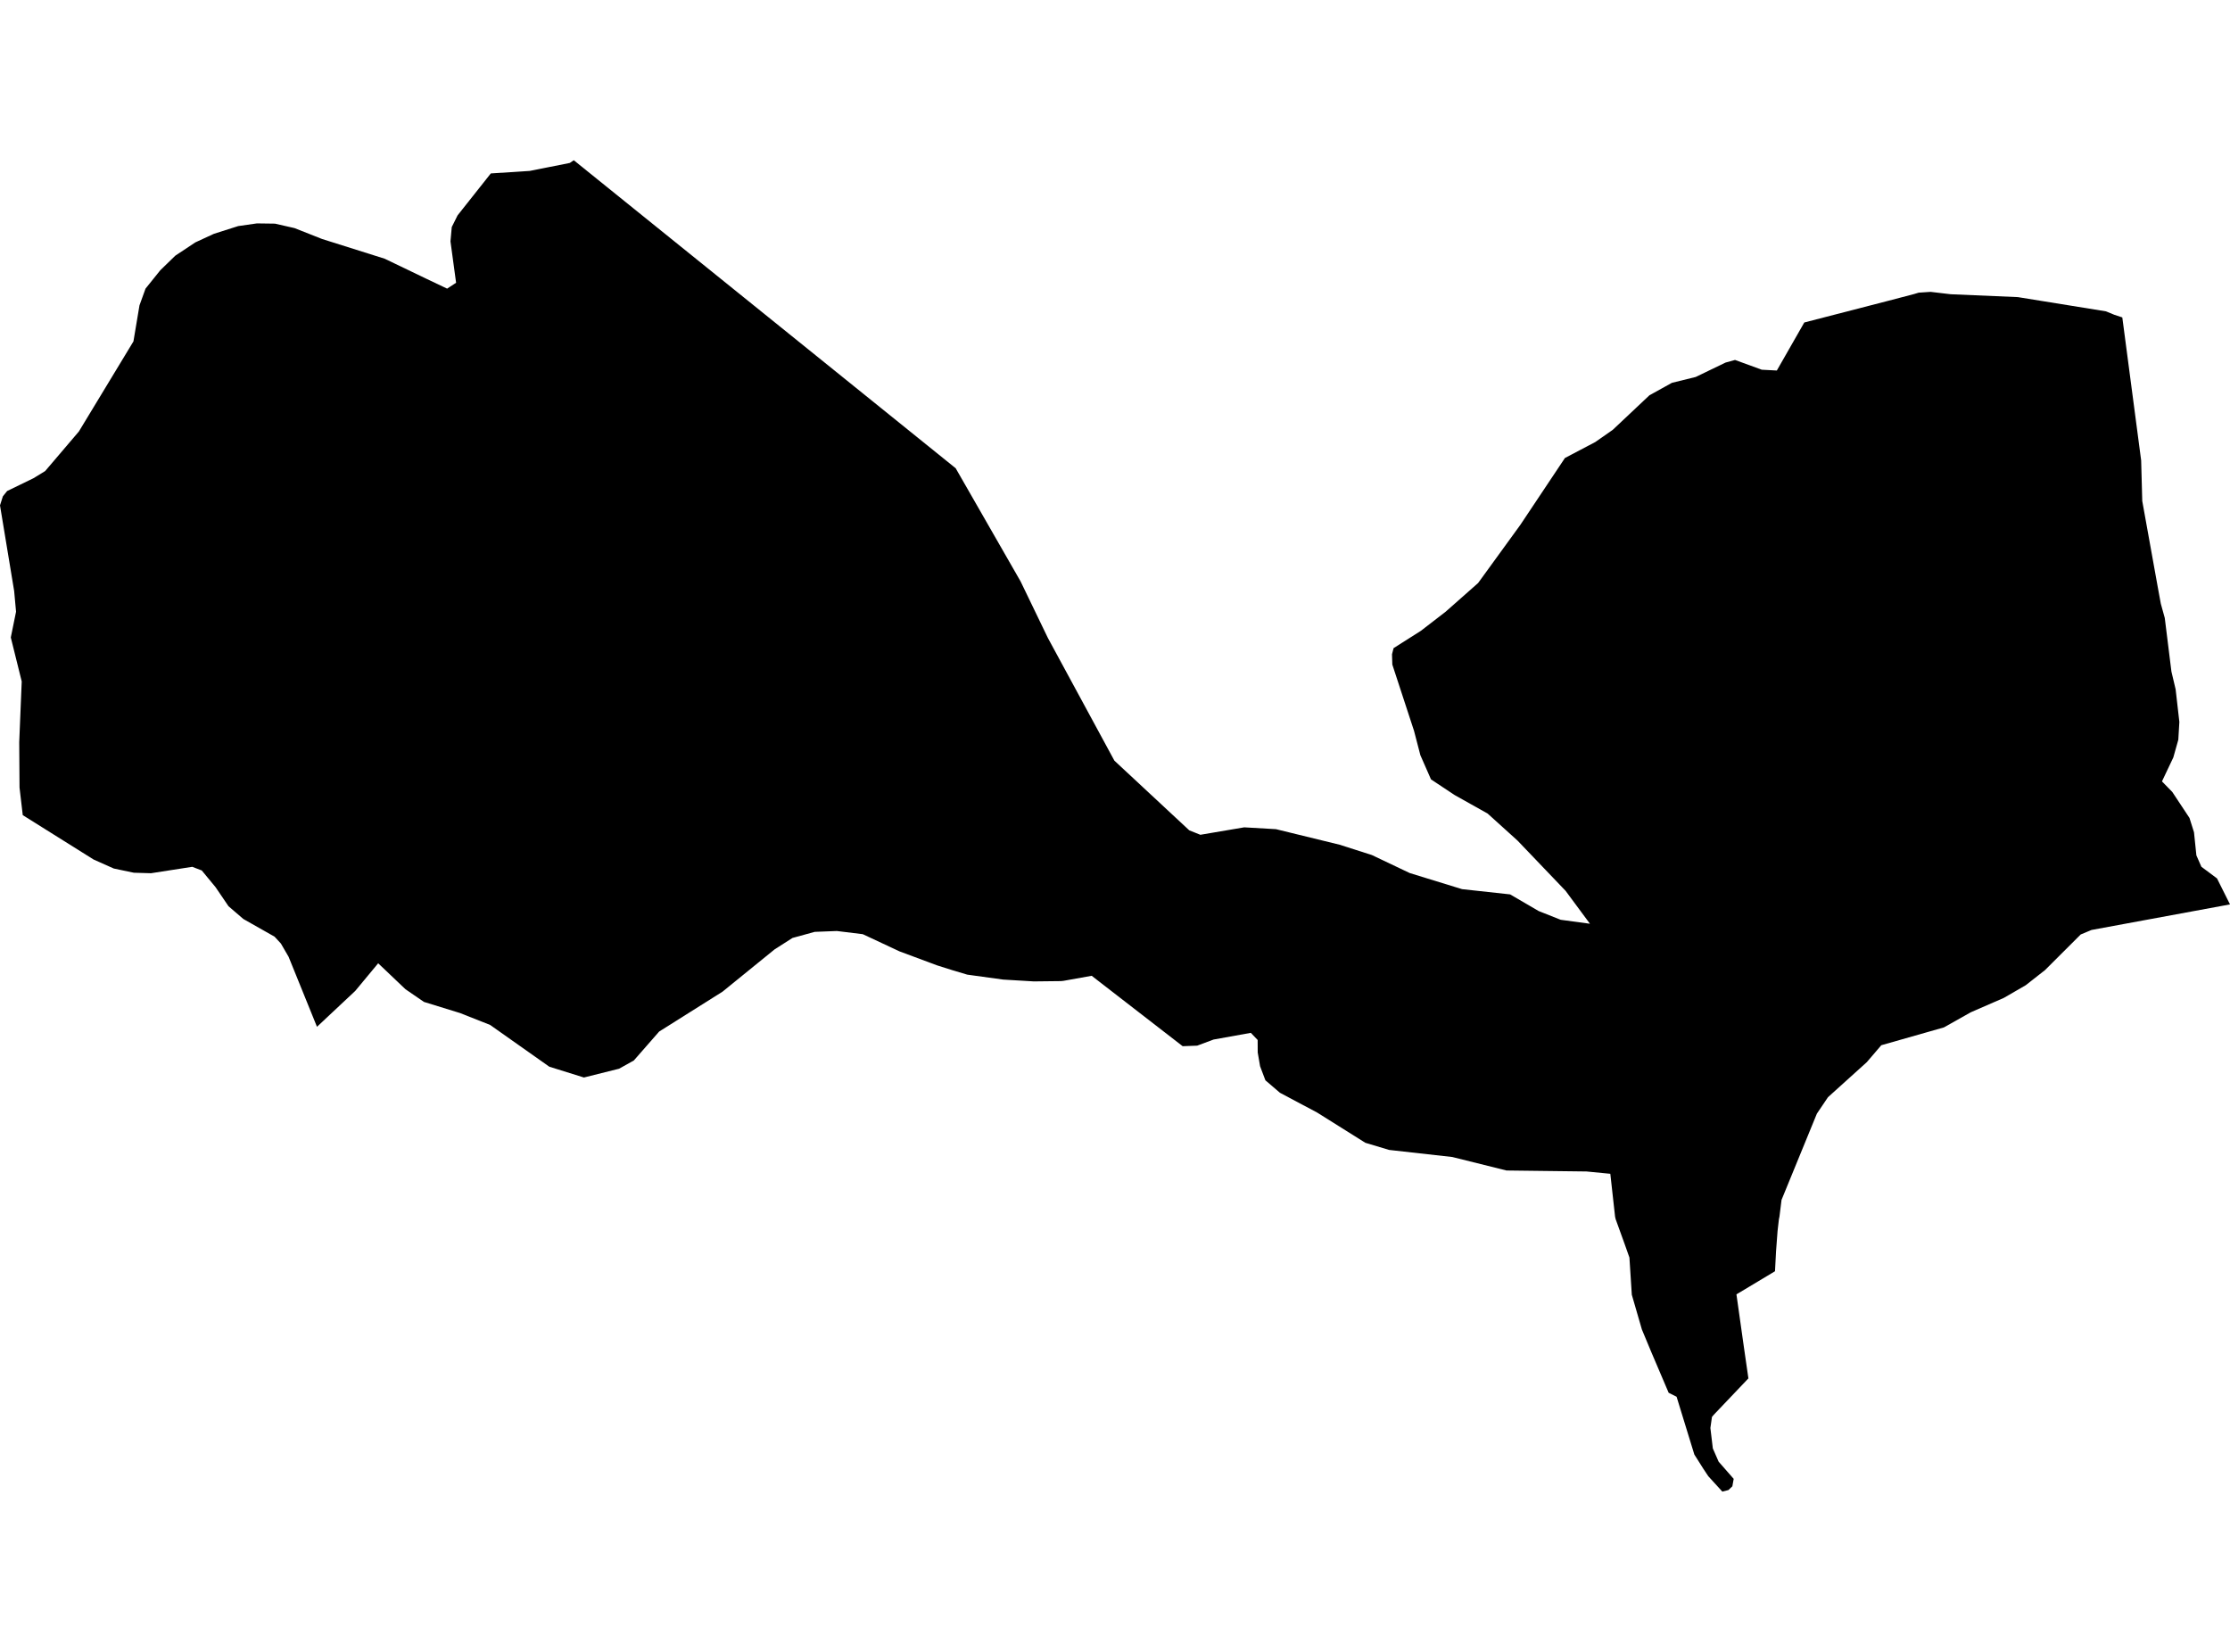 <?xml version='1.0'?>
<svg  baseProfile = 'tiny' width = '540' height = '400' stroke-linecap = 'round' stroke-linejoin = 'round' version='1.1' xmlns='http://www.w3.org/2000/svg'>
<path id='0912001001' title='0912001001'  d='M 138.945 38.804 231.422 113.388 247.143 140.796 253.747 154.478 269.852 184.191 287.981 201.064 290.67 202.142 301.294 200.34 308.977 200.783 324.402 204.551 332.203 207.048 341.364 211.406 354.041 215.307 365.683 216.578 372.598 220.611 377.917 222.724 385.009 223.684 379.114 215.721 367.456 203.531 360.231 197.001 352.223 192.509 346.52 188.727 343.949 182.876 342.413 176.98 337.153 160.92 337.079 158.423 337.463 156.945 344.053 152.764 350.066 148.125 357.927 141.18 368.151 127.1 378.952 110.906 386.31 107.035 390.535 104.08 399.415 95.717 403.124 93.664 404.852 92.703 410.615 91.285 417.84 87.798 420.144 87.163 426.616 89.527 430.265 89.719 436.914 78.091 457.392 72.801 463.539 71.191 464.617 70.866 467.499 70.674 472.374 71.25 488.627 71.944 509.947 75.387 512.001 76.229 513.922 76.864 518.487 111.497 518.753 121.323 522.536 142.318 523.245 146.174 524.205 149.646 525.816 162.619 526.835 166.919 527.737 174.823 527.485 179.123 526.274 183.422 523.526 189.214 526.023 191.77 530.189 198.064 531.283 201.537 531.859 207.122 533.07 209.885 536.853 212.707 540 219.001 506.461 225.192 503.845 226.285 495.217 234.899 490.548 238.563 485.244 241.636 477.235 245.123 470.72 248.787 455.56 253.102 452.044 257.209 442.647 265.69 439.958 269.679 431.403 290.557 430.901 294.605 430.768 295.24 430.443 298.077 430.073 303.012 429.822 307.829 420.484 313.428 422.287 326.194 423.38 333.774 415.003 342.58 414.559 343.097 414.175 345.786 414.766 350.735 416.17 353.942 419.819 358.108 419.494 359.911 418.549 360.812 417.071 361.196 413.673 357.473 412.521 355.744 410.289 352.213 405.99 338.221 404.069 337.261 399.829 327.317 397.583 321.924 395.145 313.517 394.569 304.519 393.416 301.254 391.23 295.211 391.097 294.634 389.944 284.233 384.182 283.671 364.797 283.435 351.677 280.17 336.384 278.456 330.622 276.727 318.965 269.413 309.937 264.611 306.421 261.597 305.135 258.199 304.559 254.86 304.544 251.831 302.889 250.102 293.862 251.728 289.902 253.205 286.386 253.338 264.356 236.288 257.5 237.514 256.924 237.573 250.334 237.647 242.917 237.204 234.215 236.007 230.565 234.914 226.916 233.761 217.829 230.378 208.92 226.211 202.655 225.443 197.277 225.65 191.899 227.127 187.555 229.905 174.967 240.129 159.615 249.792 153.484 256.795 149.908 258.79 141.398 260.918 133.02 258.303 118.674 248.182 111.375 245.3 102.657 242.611 98.18 239.538 91.576 233.259 86.021 239.952 76.757 248.64 69.886 231.693 68.025 228.486 66.488 226.817 58.923 222.532 55.333 219.444 52.2 214.834 48.861 210.786 46.556 209.899 36.568 211.451 32.417 211.332 27.556 210.313 22.68 208.141 5.511 197.385 4.728 190.706 4.654 179.729 5.26 165.013 2.615 154.36 3.886 148.125 3.428 143.116 0 122.372 0.694 120.185 1.729 118.9 8.112 115.797 10.934 114.068 19.104 104.479 32.313 82.671 33.776 73.939 35.239 69.891 38.814 65.443 42.449 61.912 47.31 58.691 51.787 56.623 57.682 54.746 62.218 54.096 66.577 54.155 71.319 55.234 77.968 57.864 93.157 62.651 103.145 67.453 108.272 69.891 110.444 68.472 109.084 58.455 109.395 54.982 110.798 52.16 118.851 41.995 128.263 41.389 137.985 39.454 138.945 38.804 Z' />
</svg>